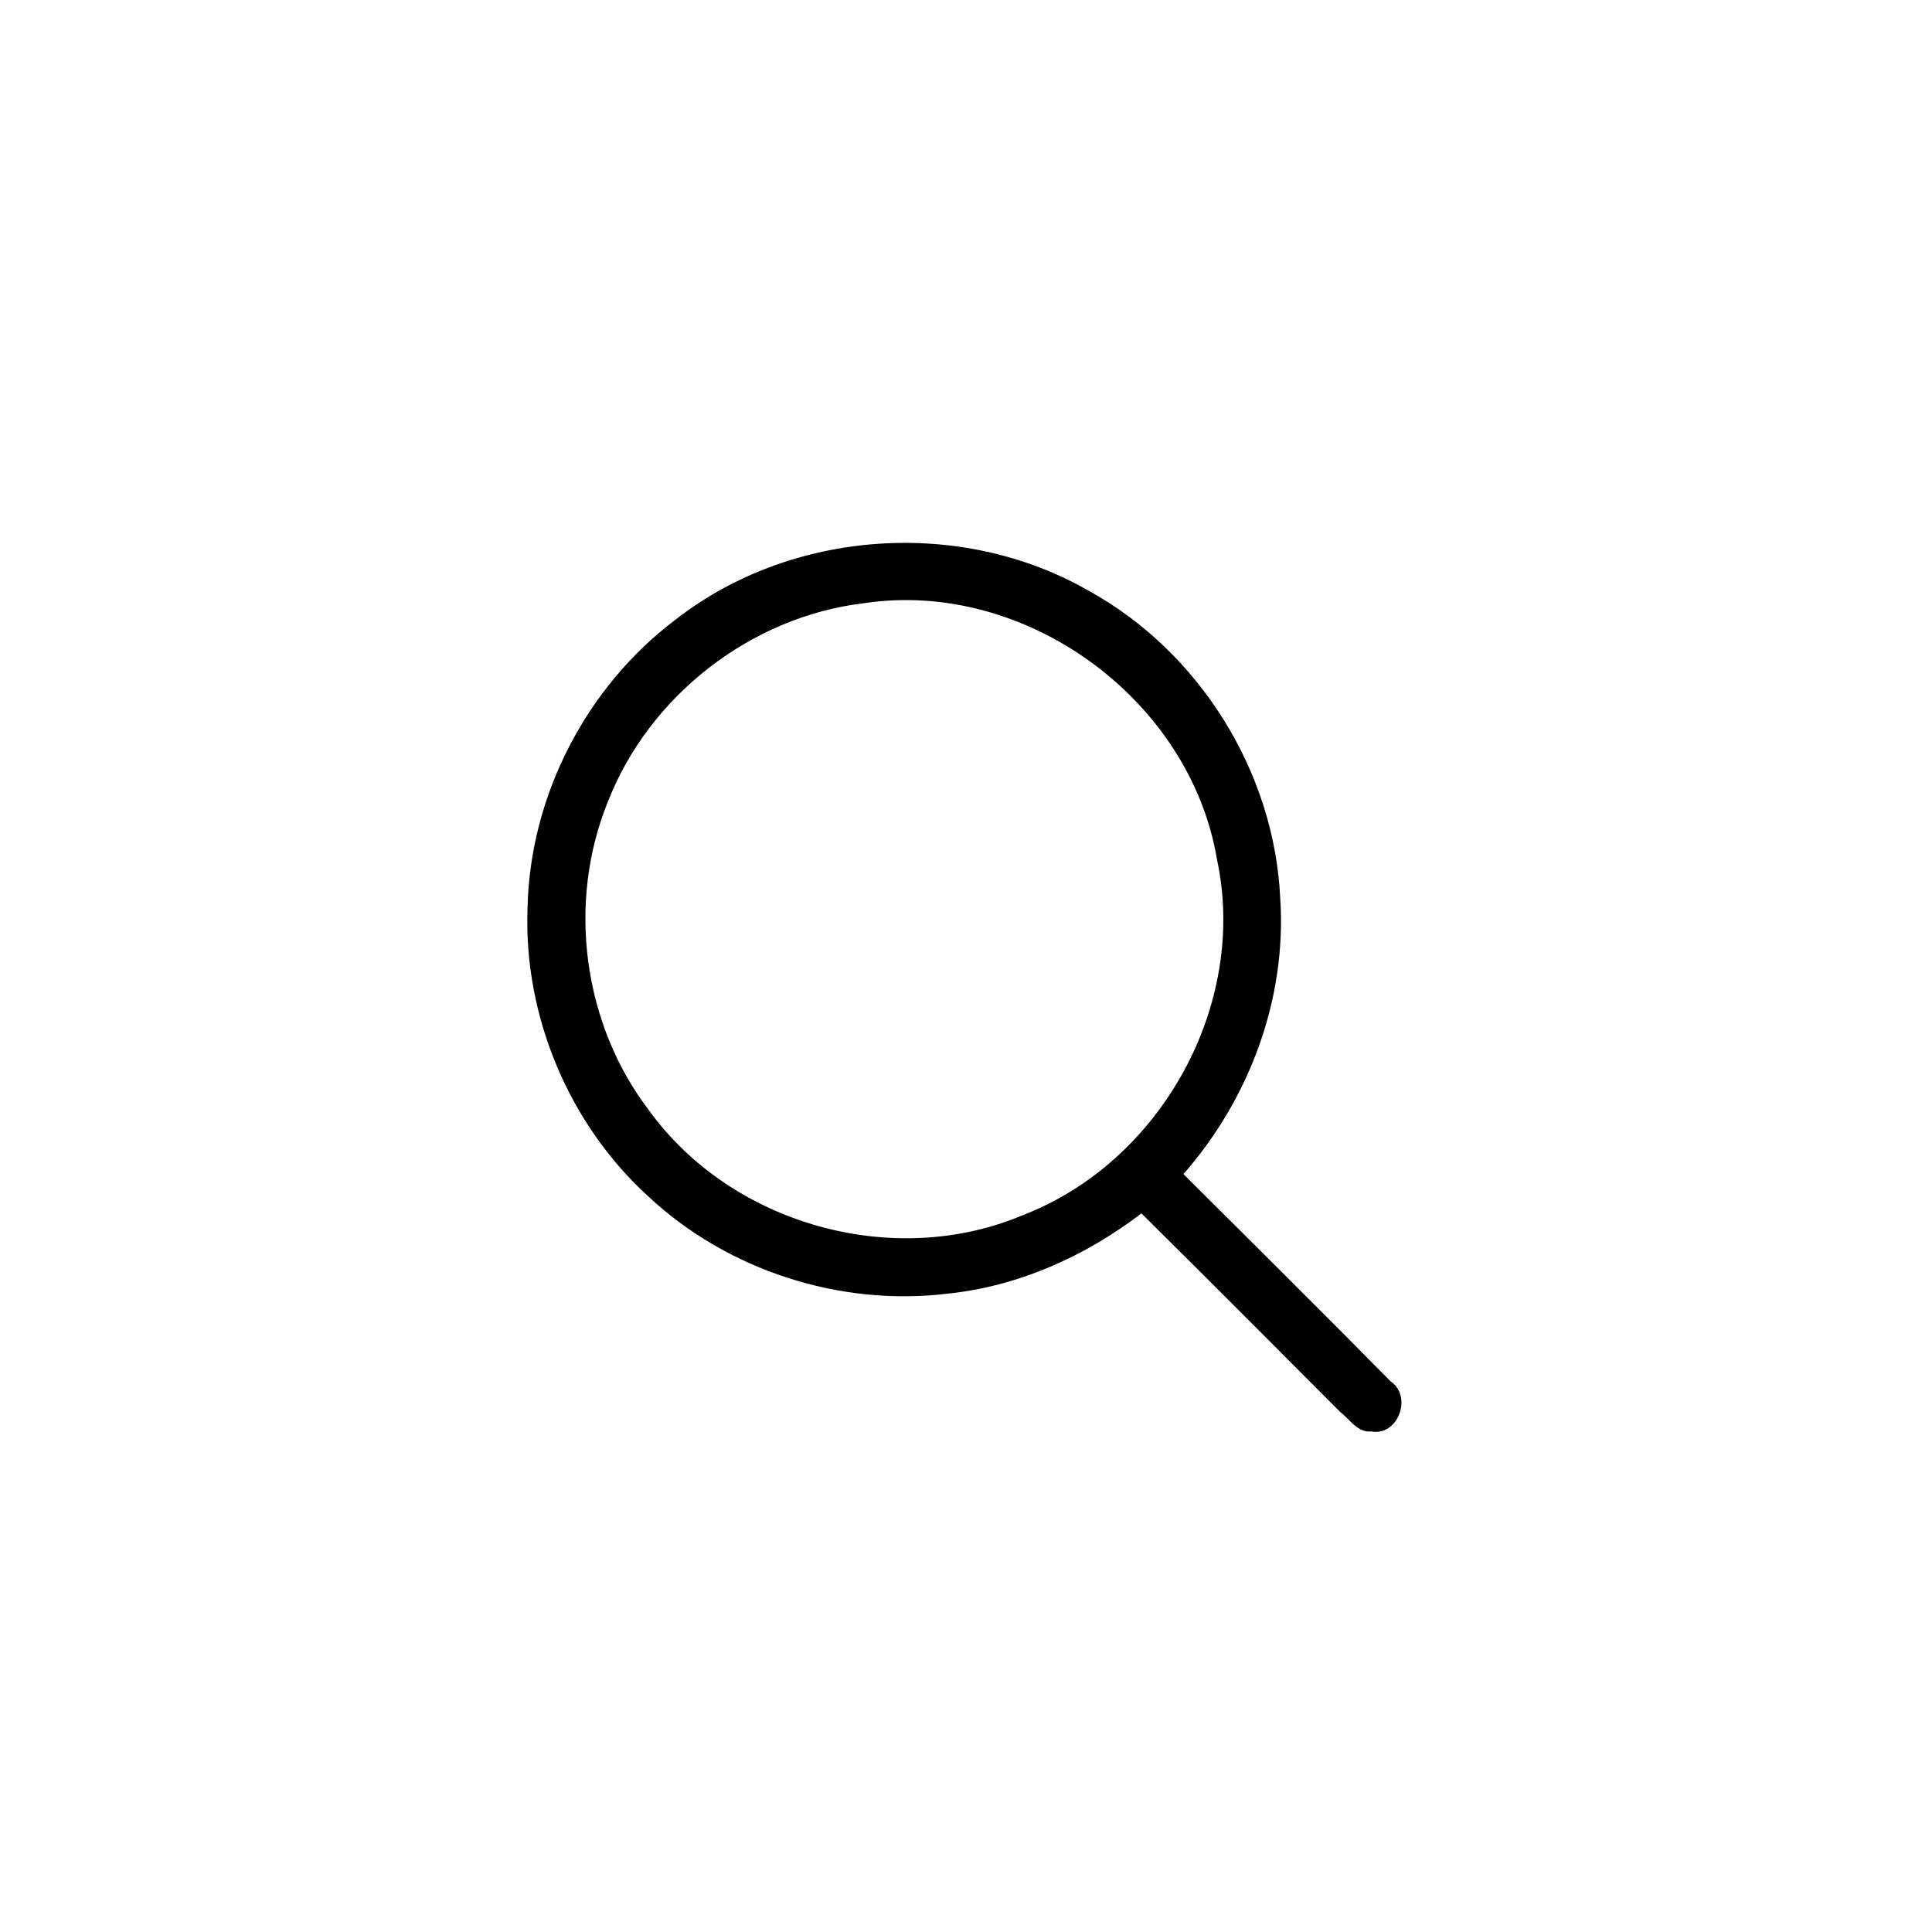 <?xml version="1.0" encoding="UTF-8" ?>
<!DOCTYPE svg PUBLIC "-//W3C//DTD SVG 1.1//EN" "http://www.w3.org/Graphics/SVG/1.1/DTD/svg11.dtd">
<svg width="200pt" height="200pt" viewBox="0 0 200 200" version="1.1" xmlns="http://www.w3.org/2000/svg">
<g id="#000000ff">
<path fill="#000000" opacity="1.00" d=" M 69.99 64.10 C 81.99 54.77 99.54 53.59 112.71 61.16 C 124.18 67.48 131.94 79.93 132.53 93.02 C 133.21 103.40 129.34 113.76 122.51 121.54 C 129.68 128.69 136.88 135.82 143.99 143.03 C 146.24 144.58 144.72 148.70 141.96 148.18 C 140.55 148.34 139.75 146.94 138.76 146.19 C 131.91 139.31 125.06 132.44 118.16 125.61 C 112.33 130.06 105.41 133.17 98.08 133.92 C 86.94 135.27 75.32 131.52 67.12 123.86 C 58.88 116.36 54.20 105.17 54.61 94.04 C 54.84 82.40 60.69 71.08 69.99 64.10 M 89.39 62.45 C 77.71 63.85 67.20 72.04 62.93 82.99 C 58.68 93.42 60.33 105.98 67.18 114.94 C 75.70 126.73 92.44 131.46 105.86 125.80 C 120.17 120.31 129.22 104.01 125.98 88.96 C 123.18 72.33 106.09 59.91 89.39 62.45 Z" />
</g>
</svg>
